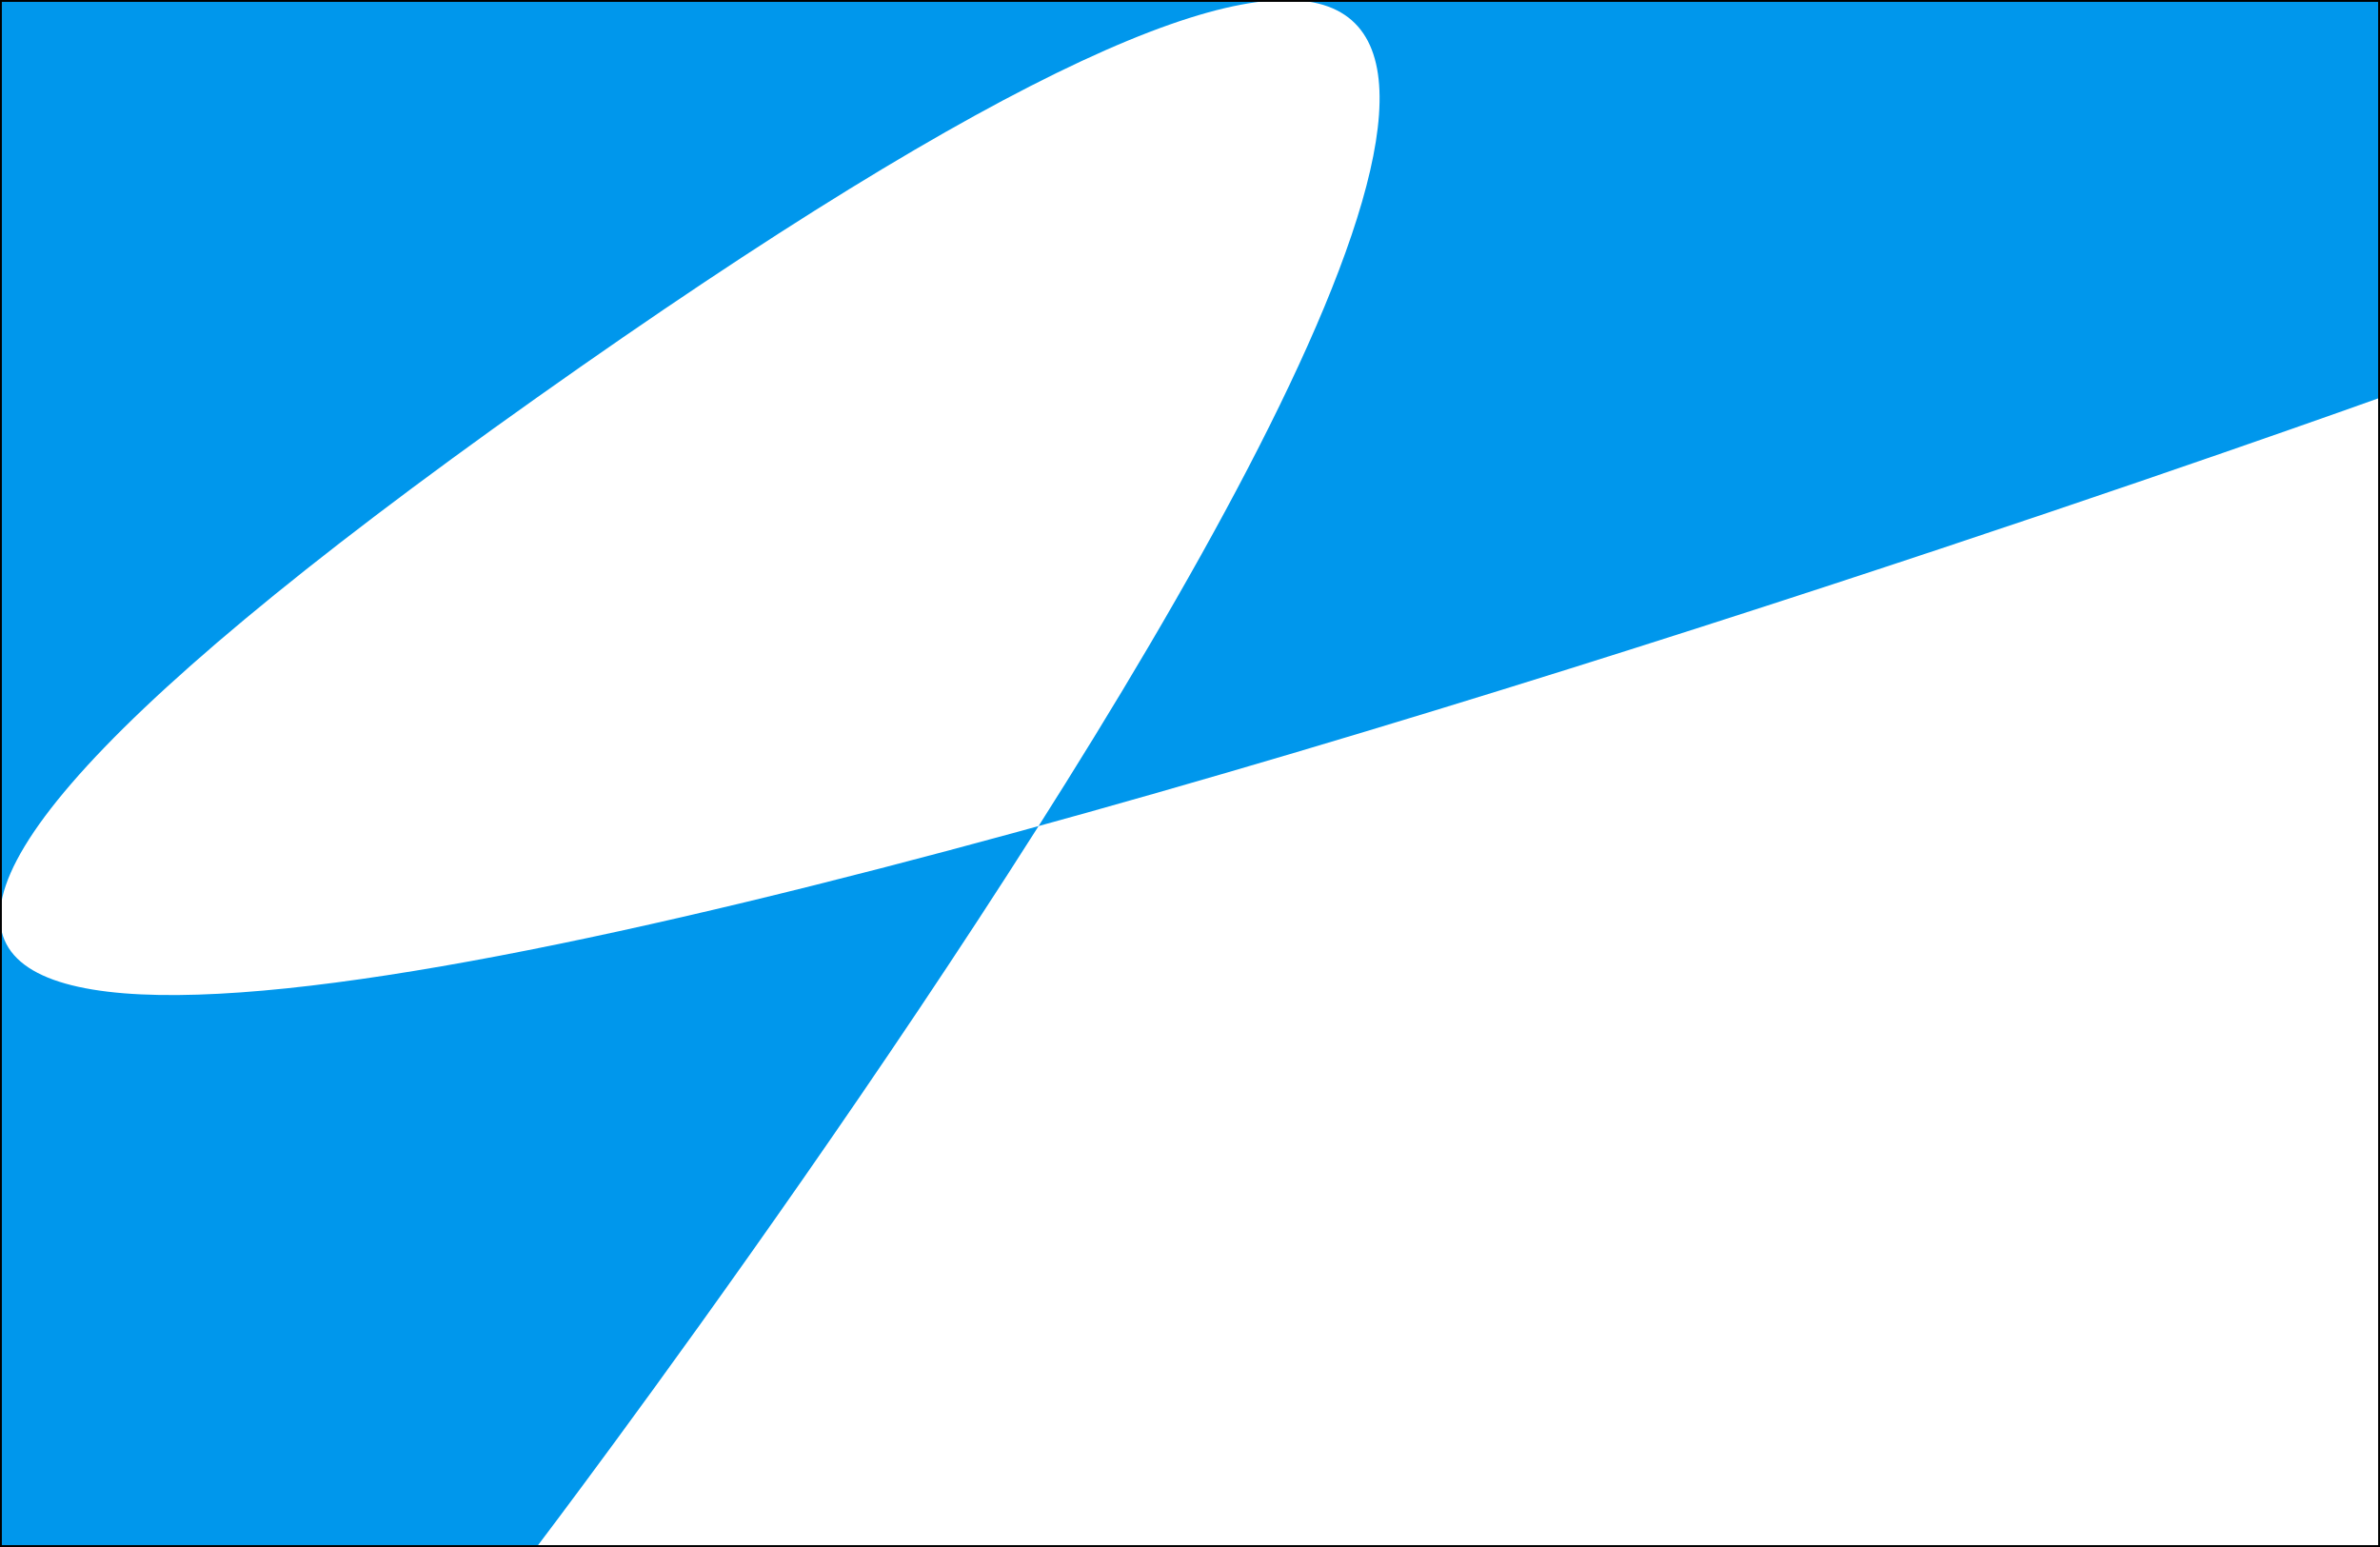 <svg width="1280" height="832" viewBox="0 0 1280 832" fill="none" xmlns="http://www.w3.org/2000/svg">
<rect x="0" y="0" width="1280" height="832" fill="#333333" stroke="none"/>
<g clip-path="url(#clip0_5_36)">
<rect width="1280" height="832" fill="#0097EC"/>
<path d="M288.622 213.906C-731.414 936.749 1280 213.906 1280 213.906V832H288.622C288.622 832 1308.66 -508.938 288.622 213.906Z" fill="white"/>
</g>
<rect x="0.5" y="0.5" width="1279" height="831" stroke="black"/>
<defs>
<clipPath id="clip0_5_36">
<rect width="1280" height="832" fill="white"/>
</clipPath>
</defs>
</svg>
